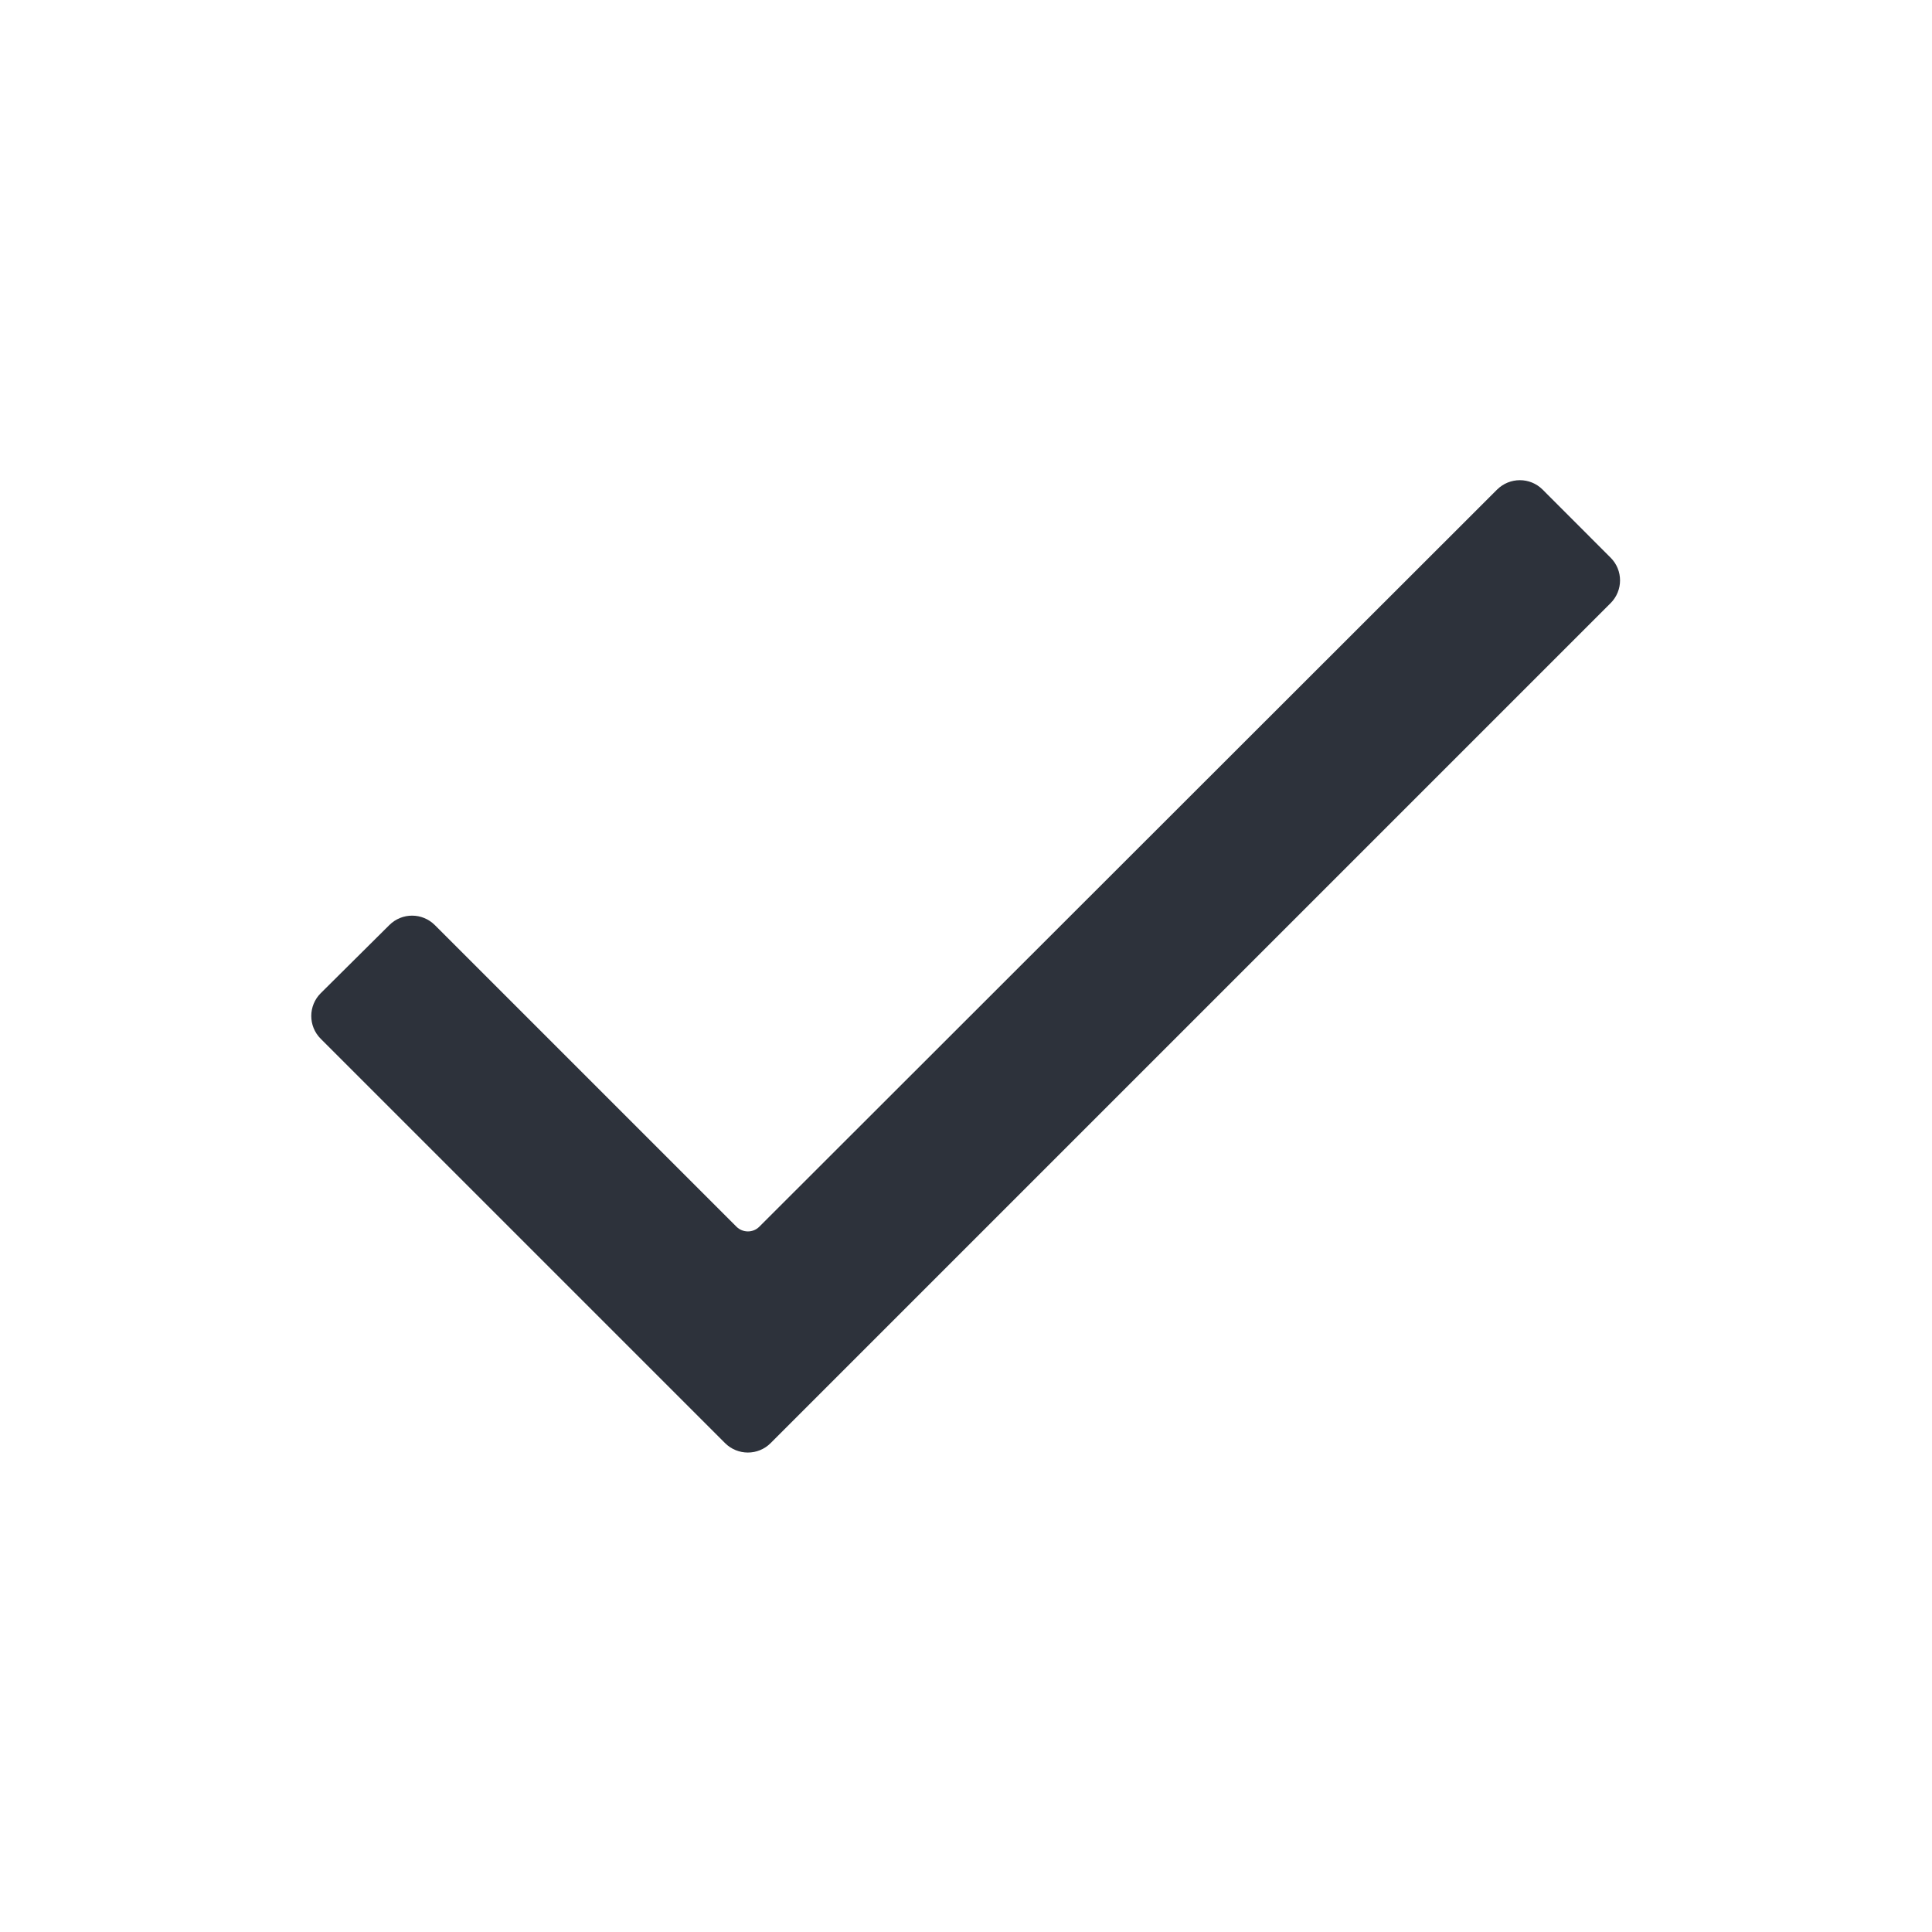<svg width="24" height="24" viewBox="0 0 24 24" fill="none" xmlns="http://www.w3.org/2000/svg">
<path d="M9.432 15.239C9.354 15.317 9.227 15.316 9.149 15.239L5.402 11.492C5.246 11.336 4.994 11.335 4.837 11.491L3.985 12.337C3.828 12.493 3.827 12.747 3.984 12.904L9.007 17.927C9.164 18.083 9.417 18.083 9.573 17.927L20.007 7.493C20.164 7.336 20.164 7.083 20.007 6.927L19.163 6.082C19.007 5.926 18.754 5.926 18.597 6.082L9.432 15.239Z" fill="#2D323B"/>
</svg>

